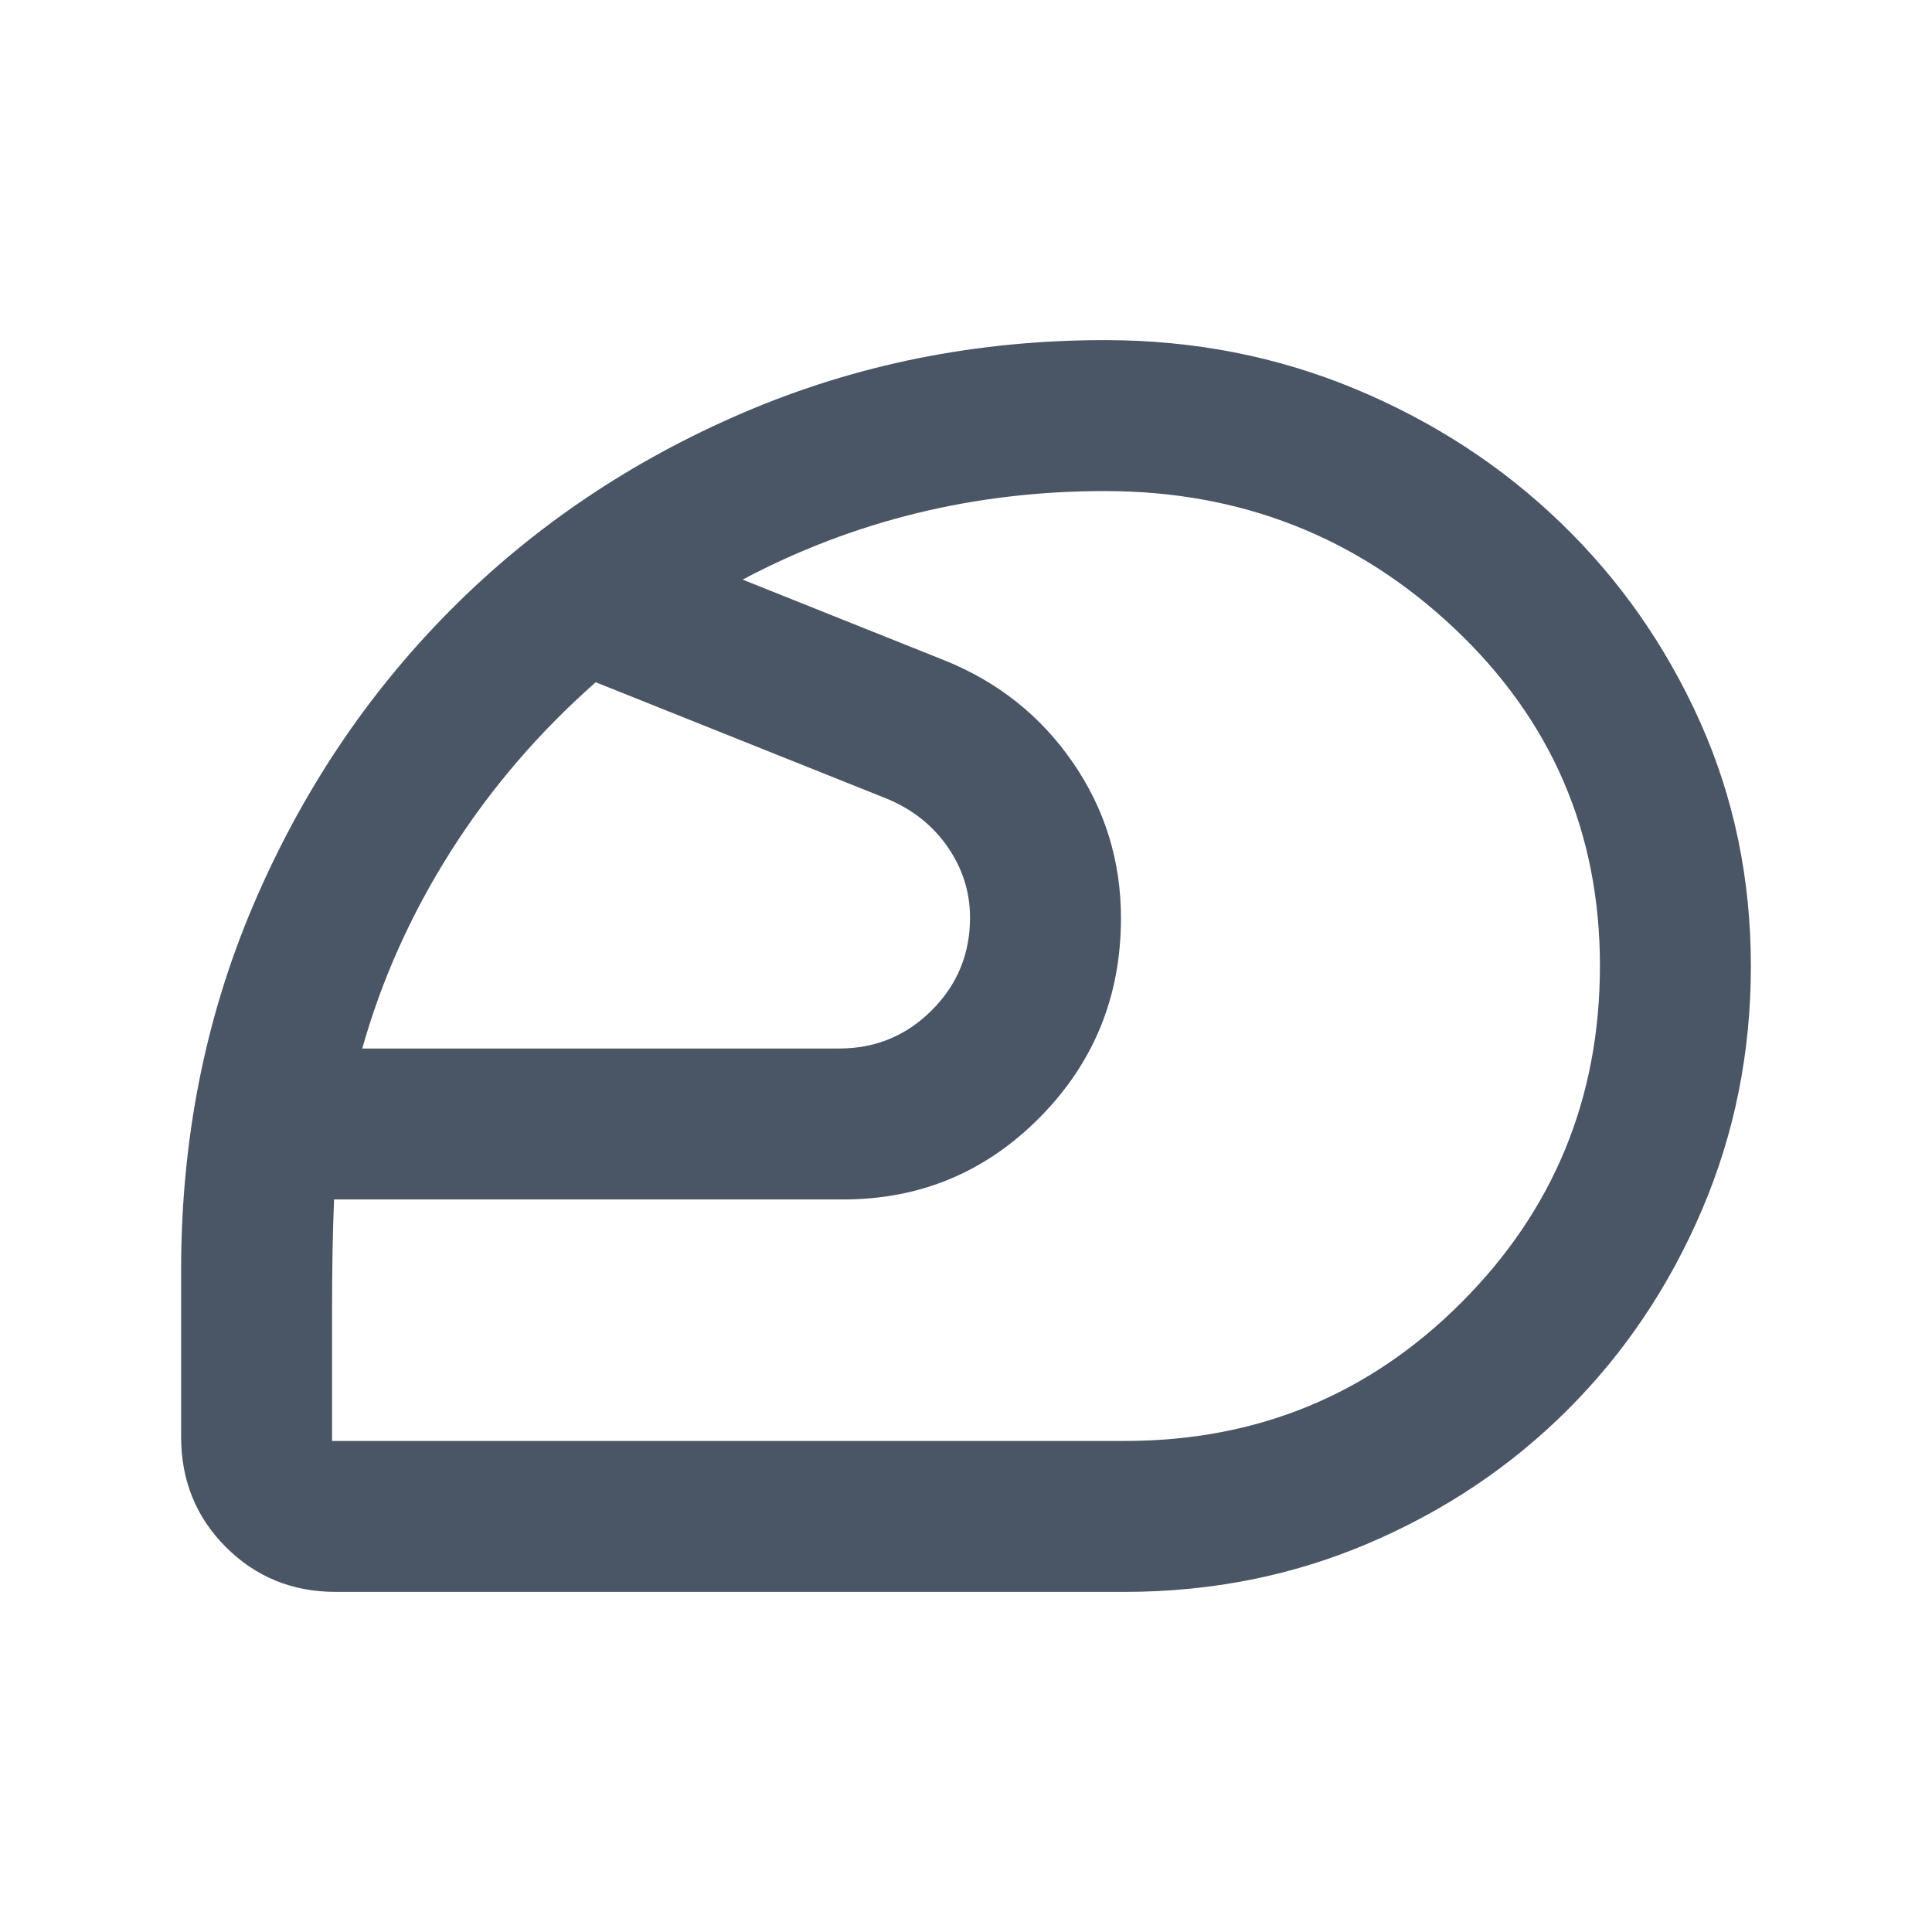 <svg xmlns="http://www.w3.org/2000/svg" height="24px" viewBox="0 -960 960 960" width="24px" fill="#4a5565"><path d="M480-480Zm79 236q98.5 0 167.25-68.87T795-480.13q0-99.37-72.32-167.62Q650.35-716 549-716q-48.5 0-93.5 11T369-672l100 40q40 16 64 50.75t24 77.46q0 58.25-40.33 99.02Q476.34-364 419-364H166q-1 23.5-1 54.16V-244h394ZM180-439h237q27 0 46-19t19-46q0-19-11-35t-30-24l-145-58q-42.5 37.5-72 84t-44 98Zm378.82 270H166.84q-32.34 0-54.59-22.25T90-246v-83q0-97 35.75-181t97.75-146.5q62-62.5 146-98.5T549-791q66.15 0 124.51 24.31t102.14 66.6q43.77 42.3 69.06 98.69Q870-545 870-479.89q0 64.14-24.27 120.99-24.27 56.85-66.5 99.13-42.23 42.27-98.98 66.52Q623.5-169 558.82-169Z"/></svg>